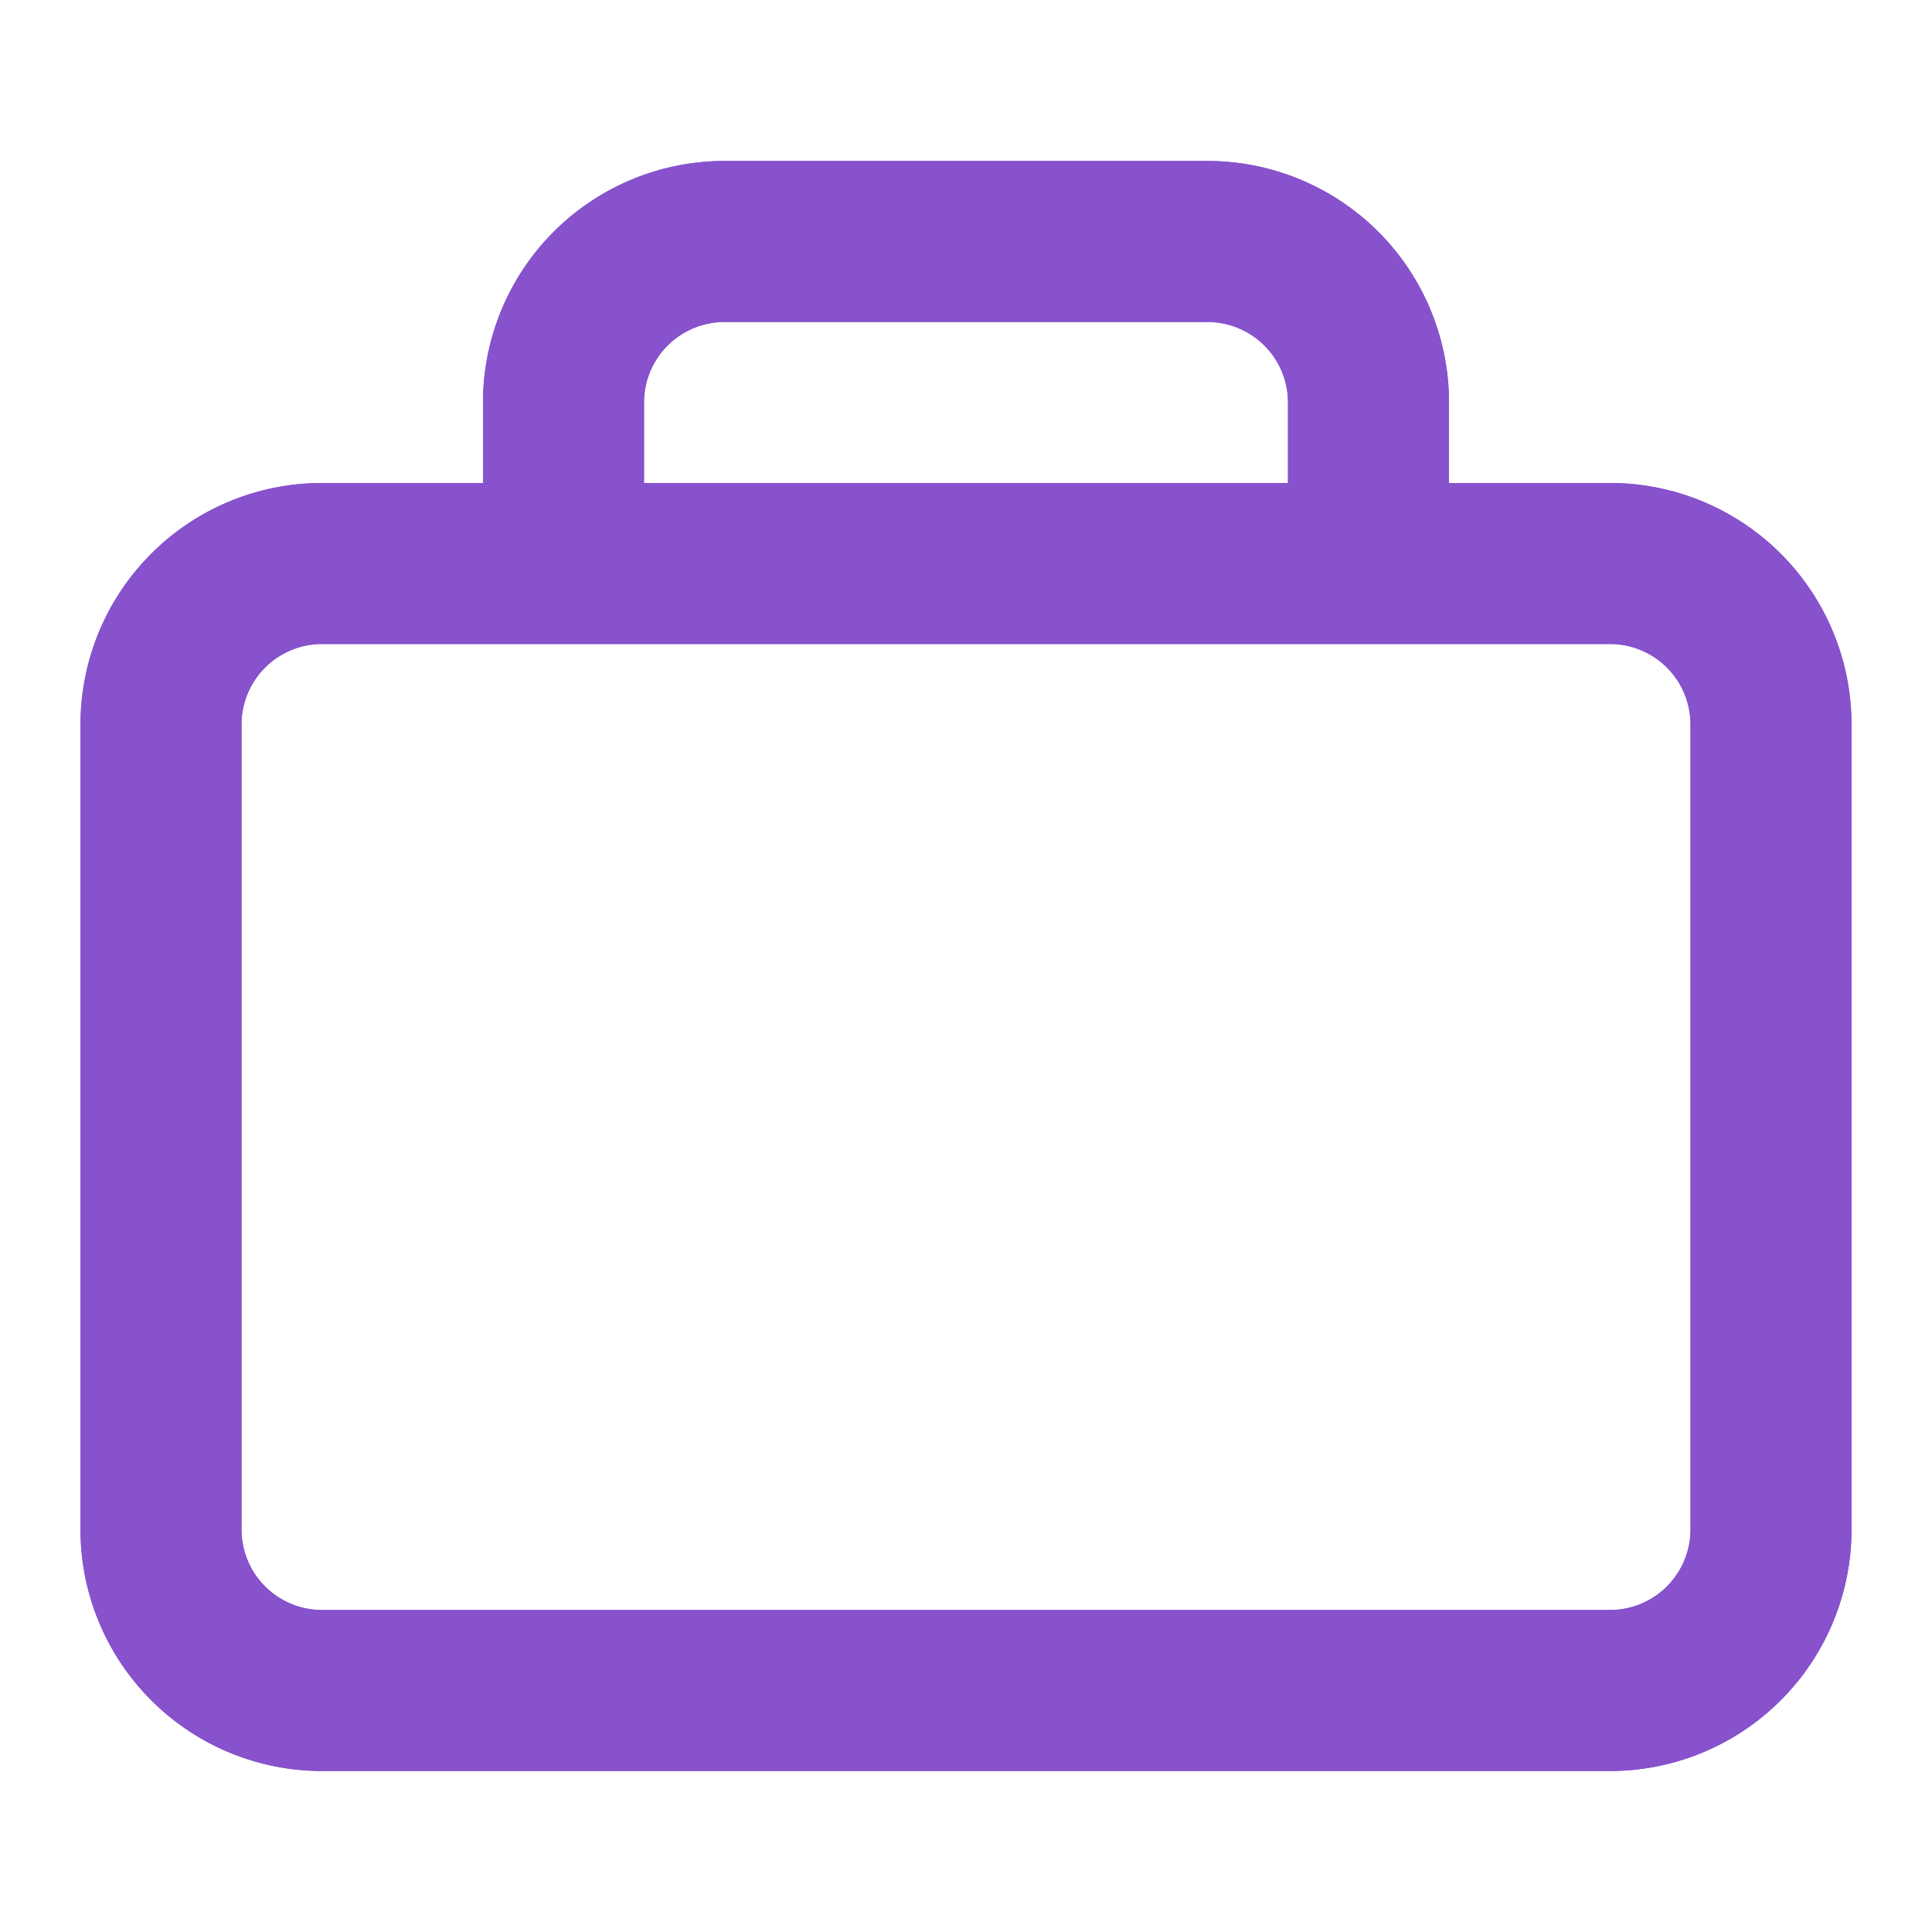 <svg id="ic-actions-bag" xmlns="http://www.w3.org/2000/svg" width="24" height="24" viewBox="0 0 24 24">
  <rect id="Retângulo_26" data-name="Retângulo 26" width="24" height="24" fill="none"/>
  <g id="ic-actions-bag-2" data-name="ic-actions-bag">
    <g id="Layer">
      <g id="Vrstva_107" data-name="Vrstva 107">
        <path id="Caminho_67" data-name="Caminho 67" d="M20,6H18V5a3,3,0,0,0-3-3H9A3,3,0,0,0,6,5V6H4A3,3,0,0,0,1,9V19a3,3,0,0,0,3,3H20a3,3,0,0,0,3-3V9A3,3,0,0,0,20,6ZM8,5A1,1,0,0,1,9,4h6a1,1,0,0,1,1,1V6H8ZM21,19a1,1,0,0,1-1,1H4a1,1,0,0,1-1-1V9A1,1,0,0,1,4,8H20a1,1,0,0,1,1,1Z" fill="#8752cc" fill-rule="evenodd"/>
      </g>
    </g>
    <g id="Layer-2" data-name="Layer">
      <g id="Vrstva_17" data-name="Vrstva 17">
        <path id="Caminho_68" data-name="Caminho 68" d="M20,6H18V5a3,3,0,0,0-3-3H9A3,3,0,0,0,6,5V6H4A3,3,0,0,0,1,9V19a3,3,0,0,0,3,3H20a3,3,0,0,0,3-3V9A3,3,0,0,0,20,6ZM8,5A1,1,0,0,1,9,4h6a1,1,0,0,1,1,1V6H8ZM21,19a1,1,0,0,1-1,1H4a1,1,0,0,1-1-1V9A1,1,0,0,1,4,8H20a1,1,0,0,1,1,1Z" fill="#8752cc" fill-rule="evenodd"/>
      </g>
    </g>
  </g>
</svg>
